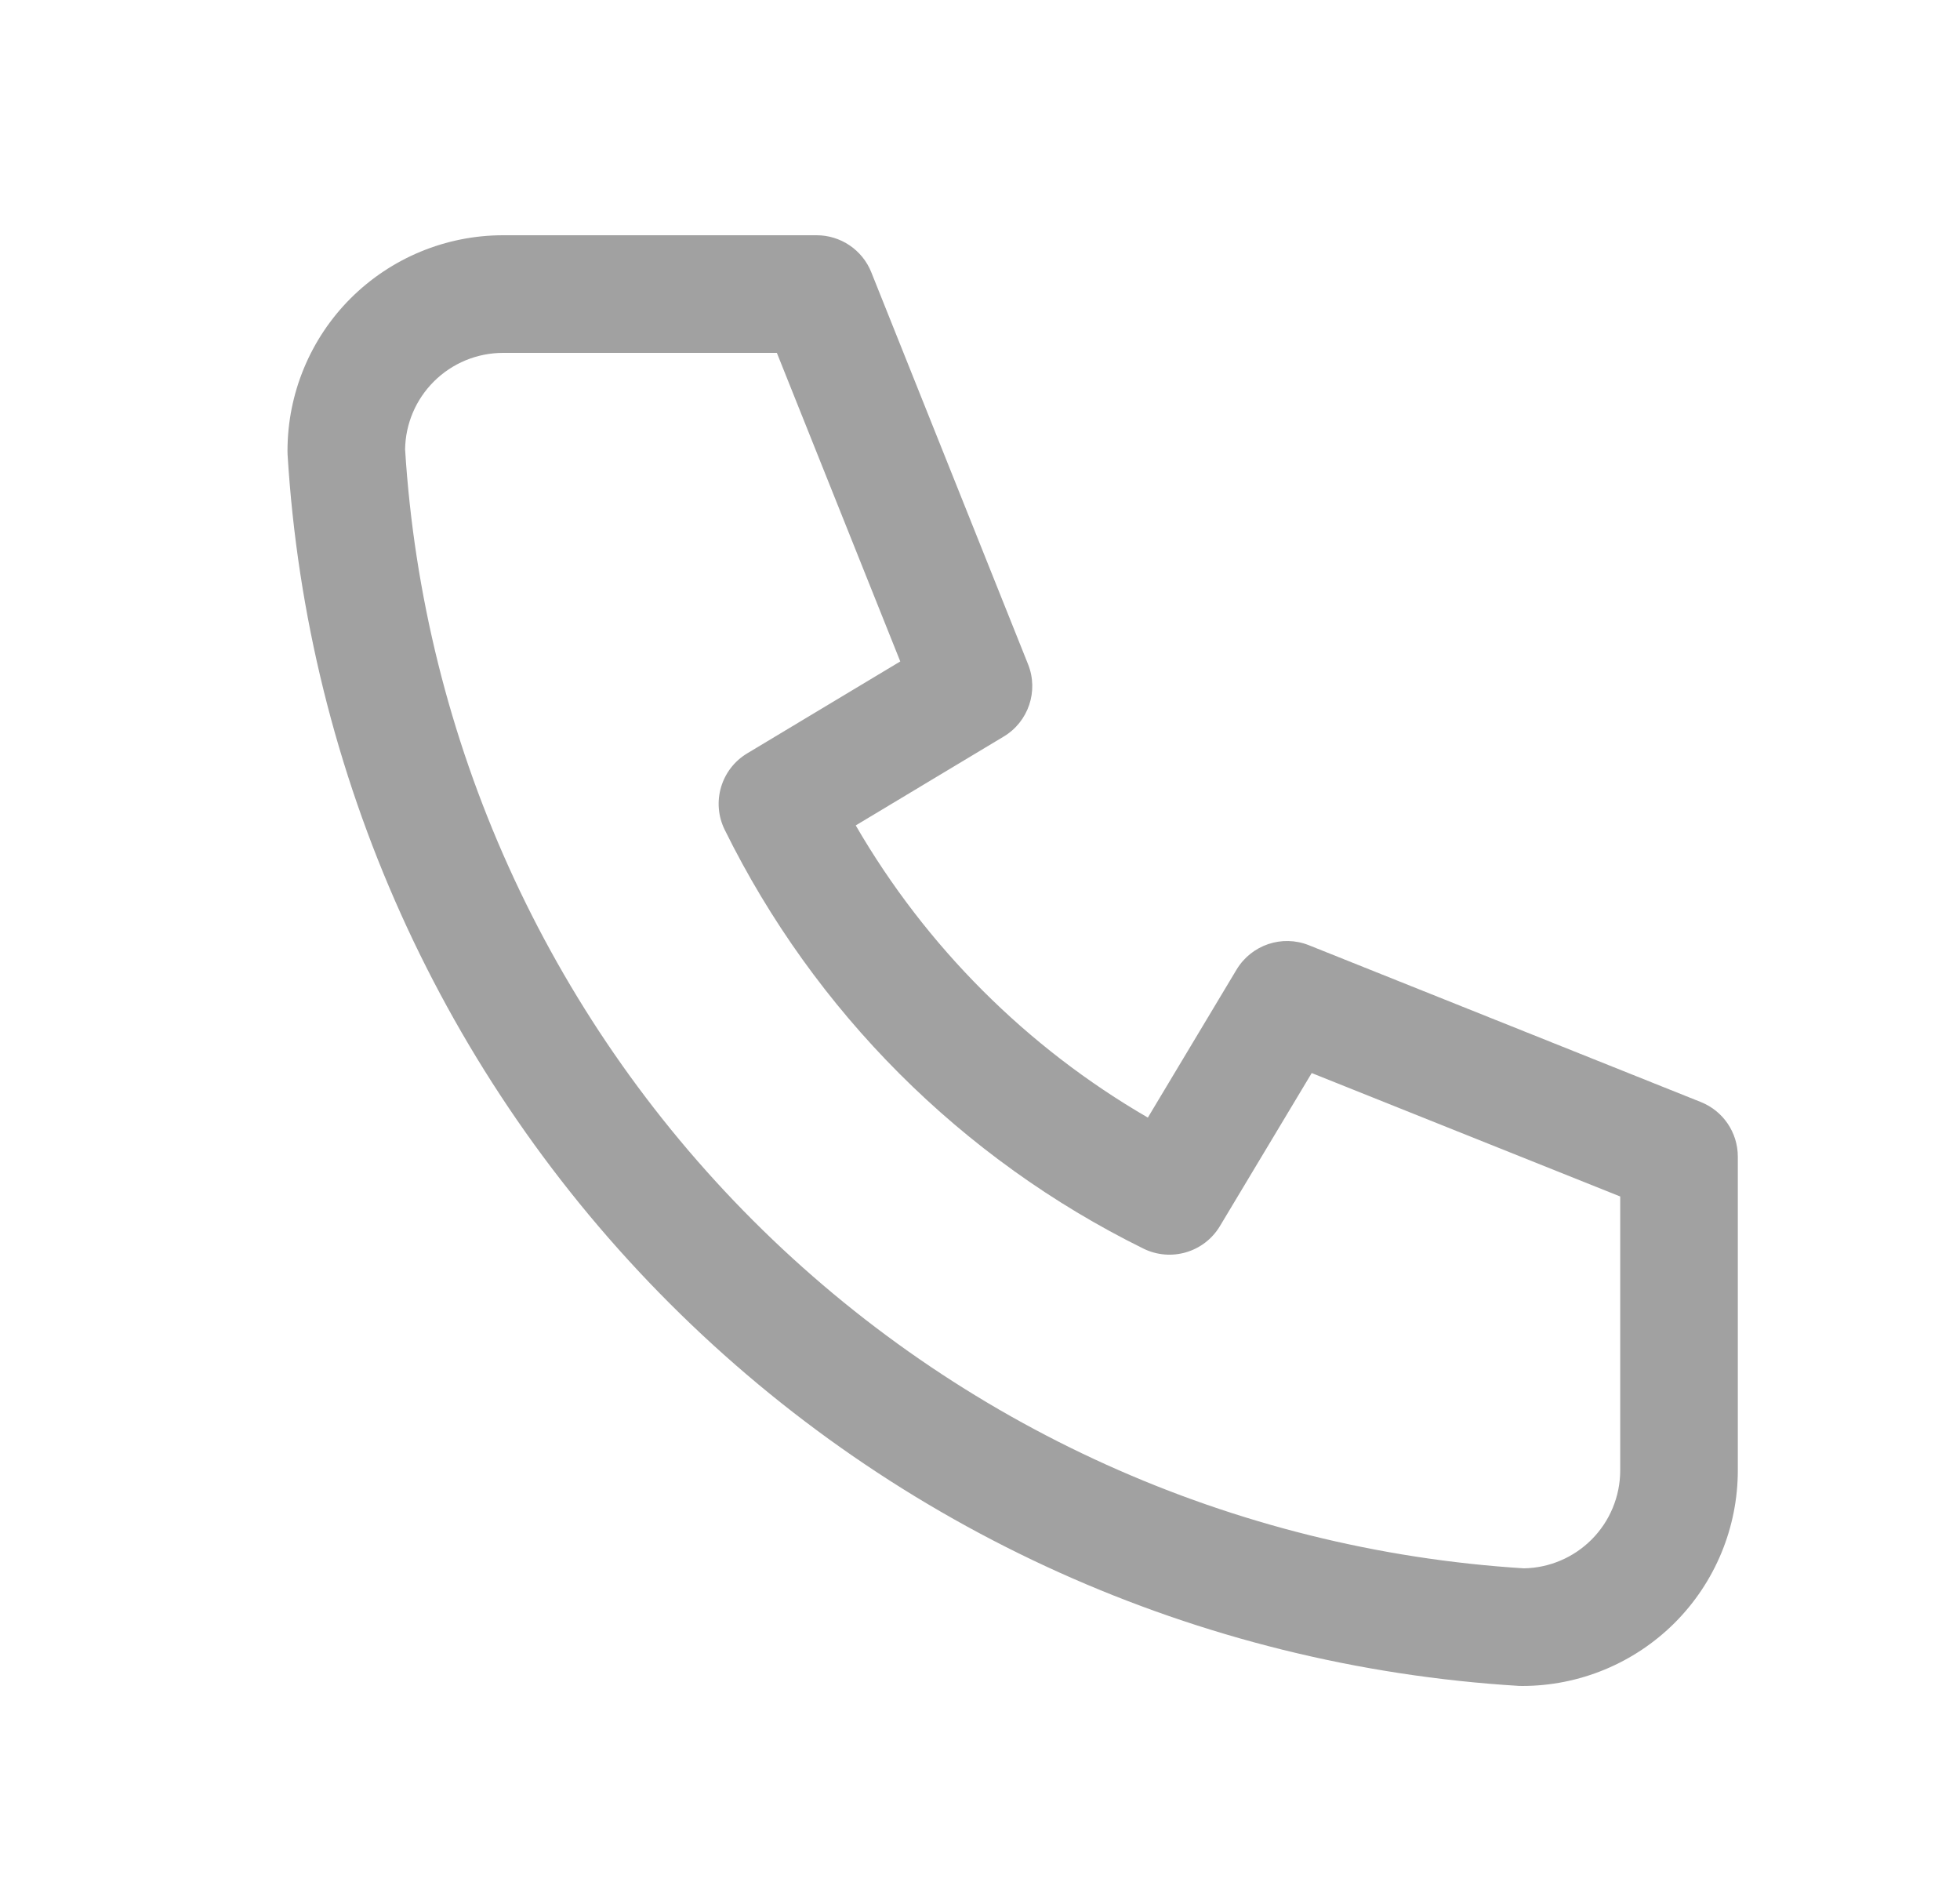 <svg width="25" height="24" viewBox="0 0 25 24" fill="none" xmlns="http://www.w3.org/2000/svg">
<g opacity="0.4">
<path fill-rule="evenodd" clip-rule="evenodd" d="M6.417 4.5C6.085 4.5 5.767 4.632 5.533 4.866C5.303 5.096 5.172 5.405 5.167 5.73C5.398 9.438 6.976 12.935 9.604 15.563C12.232 18.191 15.728 19.768 19.437 20C19.761 19.995 20.071 19.863 20.3 19.634C20.535 19.399 20.666 19.081 20.666 18.75V15.258L16.731 13.684L15.56 15.636C15.359 15.971 14.935 16.095 14.585 15.923C12.265 14.779 10.388 12.901 9.244 10.582C9.071 10.232 9.196 9.808 9.531 9.607L11.483 8.435L9.909 4.5H6.417ZM4.472 3.805C4.988 3.29 5.687 3 6.417 3H10.416C10.723 3 10.999 3.187 11.113 3.471L13.113 8.471C13.25 8.813 13.118 9.204 12.802 9.393L10.915 10.526C11.811 12.071 13.095 13.356 14.641 14.252L15.773 12.364C15.963 12.049 16.353 11.917 16.695 12.054L21.695 14.054C21.98 14.168 22.166 14.443 22.166 14.75V18.75C22.166 19.479 21.877 20.179 21.361 20.695C20.845 21.21 20.146 21.5 19.416 21.5C19.401 21.5 19.386 21.5 19.371 21.499C15.287 21.25 11.436 19.516 8.543 16.623C5.65 13.731 3.916 9.879 3.668 5.795C3.667 5.78 3.667 5.765 3.667 5.75C3.667 5.021 3.956 4.321 4.472 3.805Z" fill="#131313"/>
</g>
</svg>
